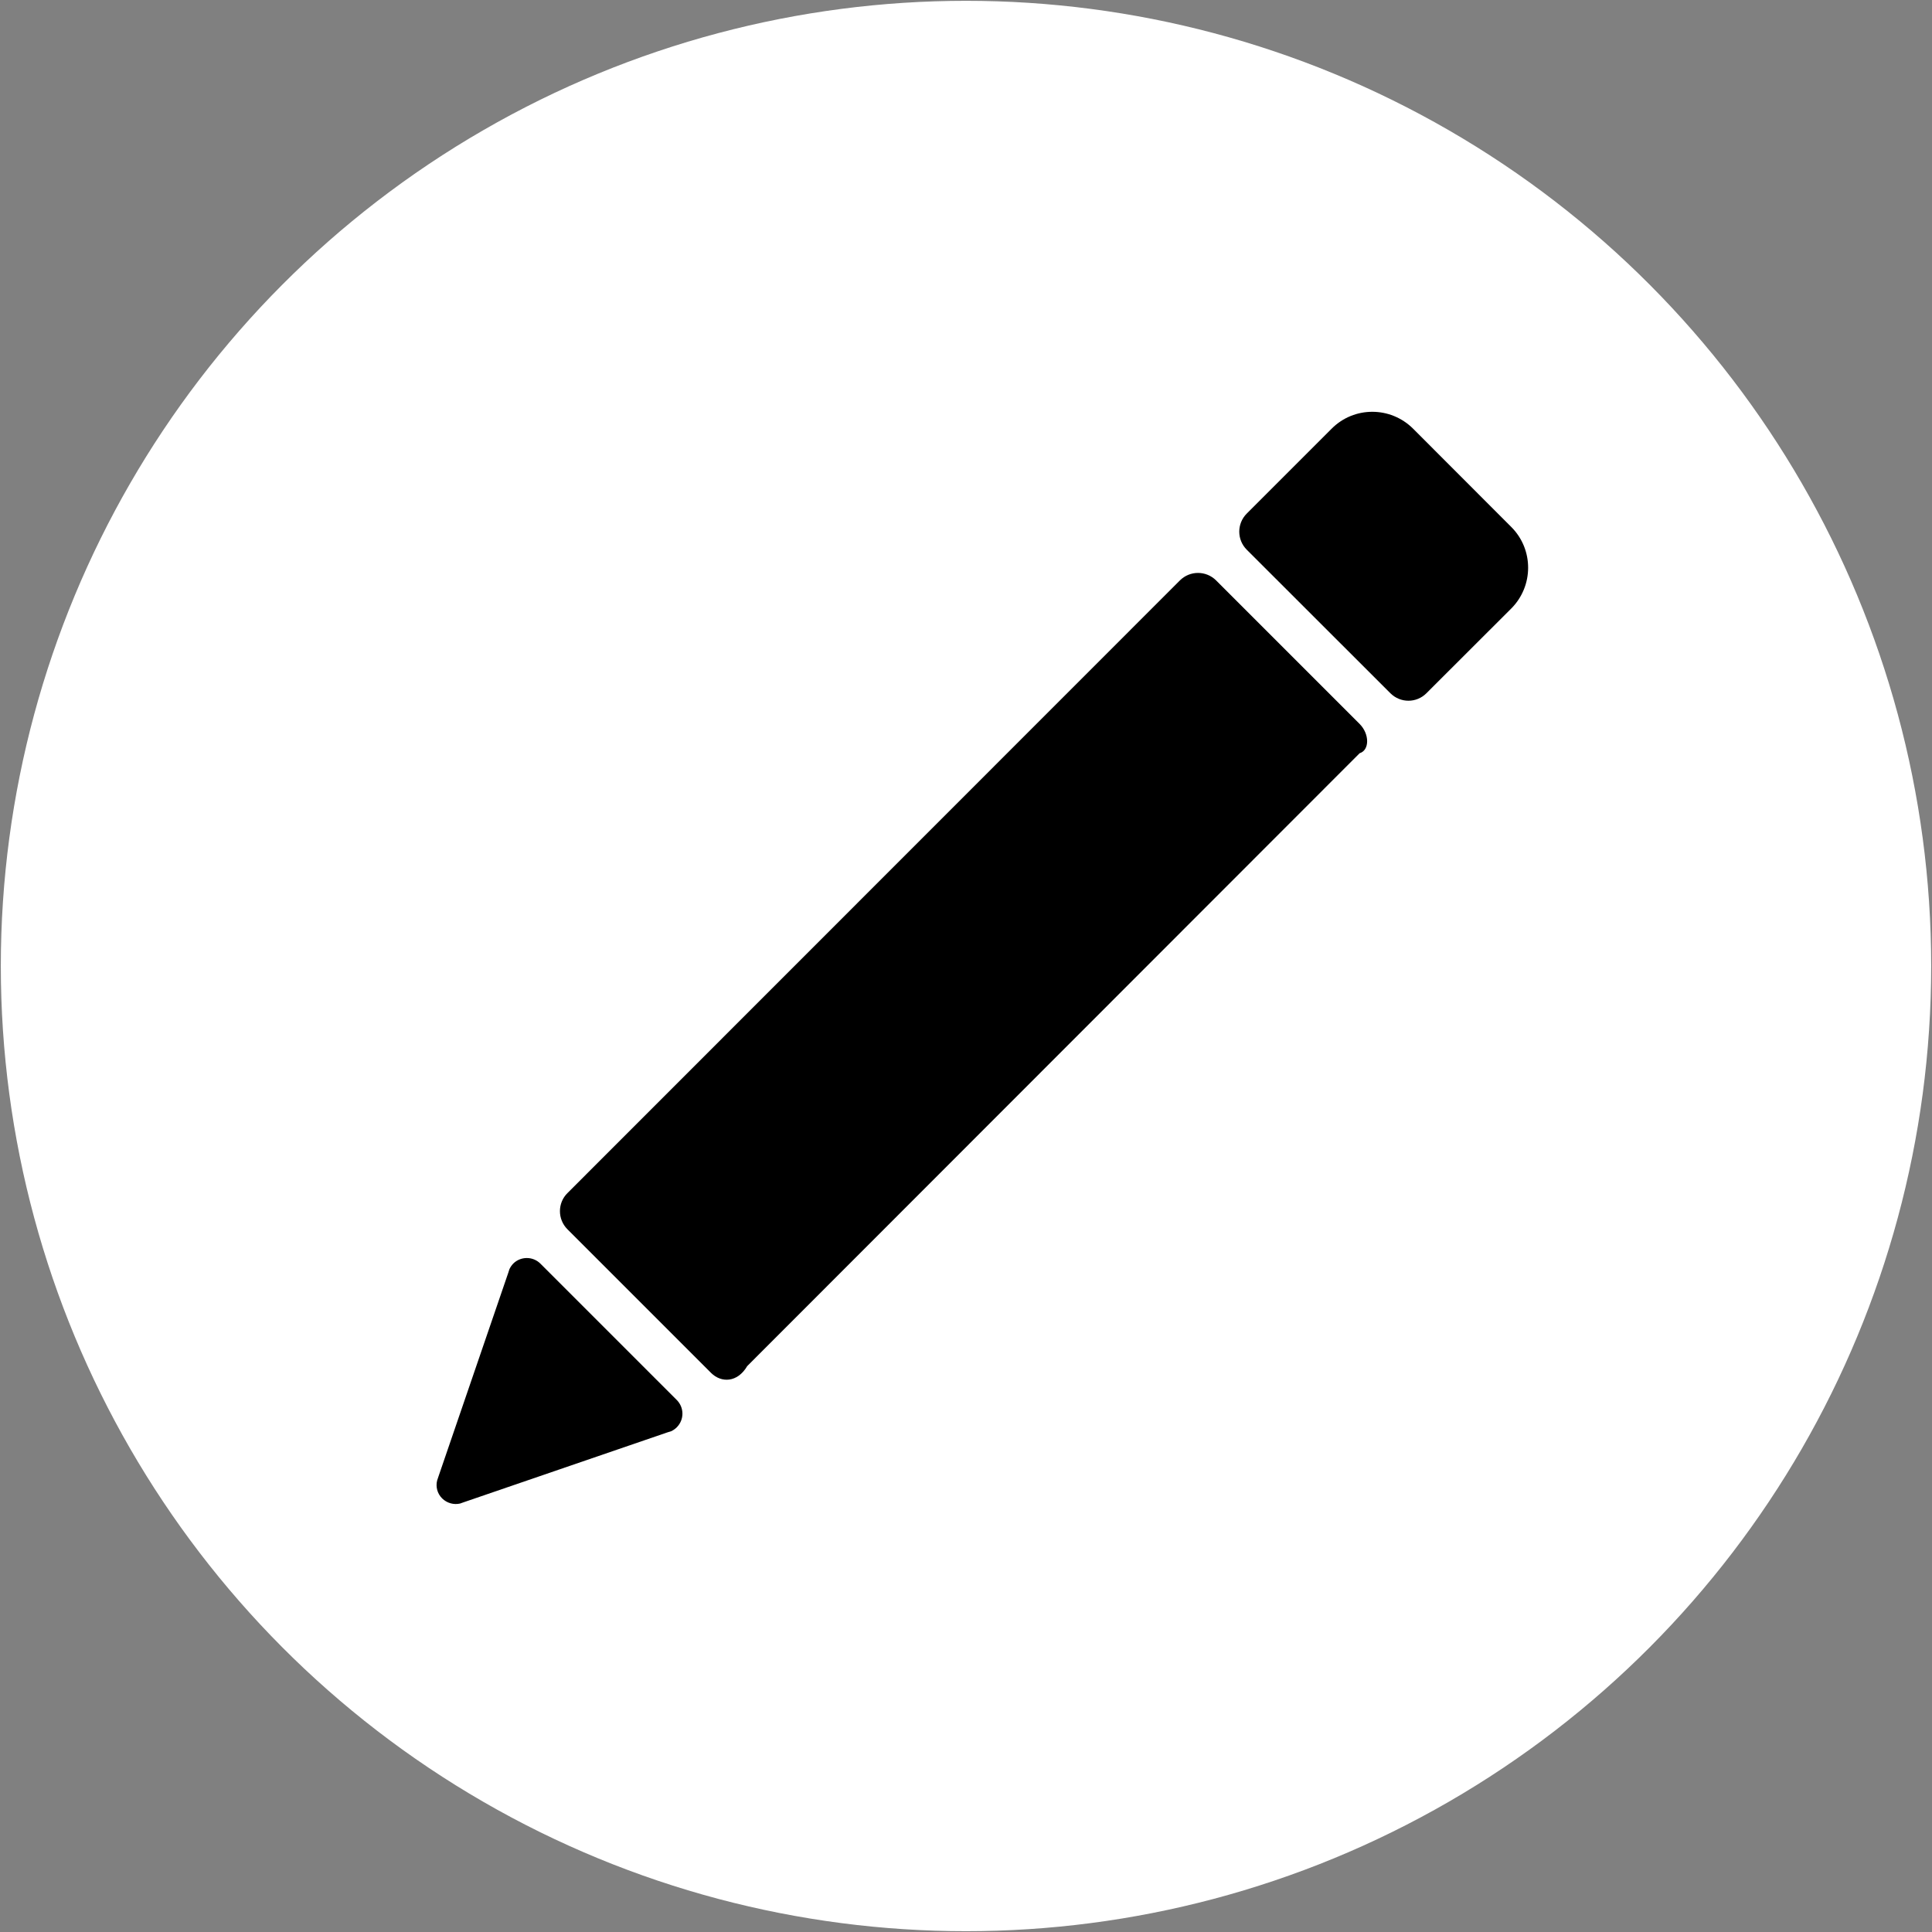 <svg enable-background="new 0 0 1000 1000" version="1.1" viewBox="0 0 1e3 1e3" xmlns="http://www.w3.org/2000/svg">
 <rect x="0" y="0" width="1e3" height="1e3" fill="#808080" stroke="none"/>
 <circle cx="500" cy="500" r="474.58" fill="#fff" stroke="#fff" stroke-width="50"/>
 <path d="m782.26 314.93-43.931 43.874c-5.131 5.189-13.491 5.189-18.679 0l-74.314-74.257c-5.189-5.189-5.189-13.548 0-18.737l43.931-43.931c11.588-11.646 30.441-11.646 42.144 0l50.907 50.965c11.531 11.588 11.531 30.441-0.058 42.086zm-78.523 74.948-316.97 317.2c-5.131 8.706-13.491 8.706-18.679 3.575l-74.372-74.372c-5.189-5.189-5.189-13.606 0-18.737l317.03-317.15c5.189-5.131 13.491-5.131 18.679 0l74.314 74.314c5.189 5.189 5.189 13.606 0 15.163zm-358.25 351.51-105.39 36.148-1.96 0.692c-3.229 0.749-6.745-0.173-9.282-2.652-2.537-2.537-3.401-6.053-2.594-9.282l0.634-1.903 36.148-105.5 0.634-1.96c0.461-1.038 1.153-2.018 1.96-2.883 3.863-3.863 10.204-3.863 14.067 0l70.624 70.624c3.863 3.92 3.863 10.147 0 14.067-0.865 0.865-1.787 1.499-2.825 2.018z" stroke-width=".577"/>
</svg>
